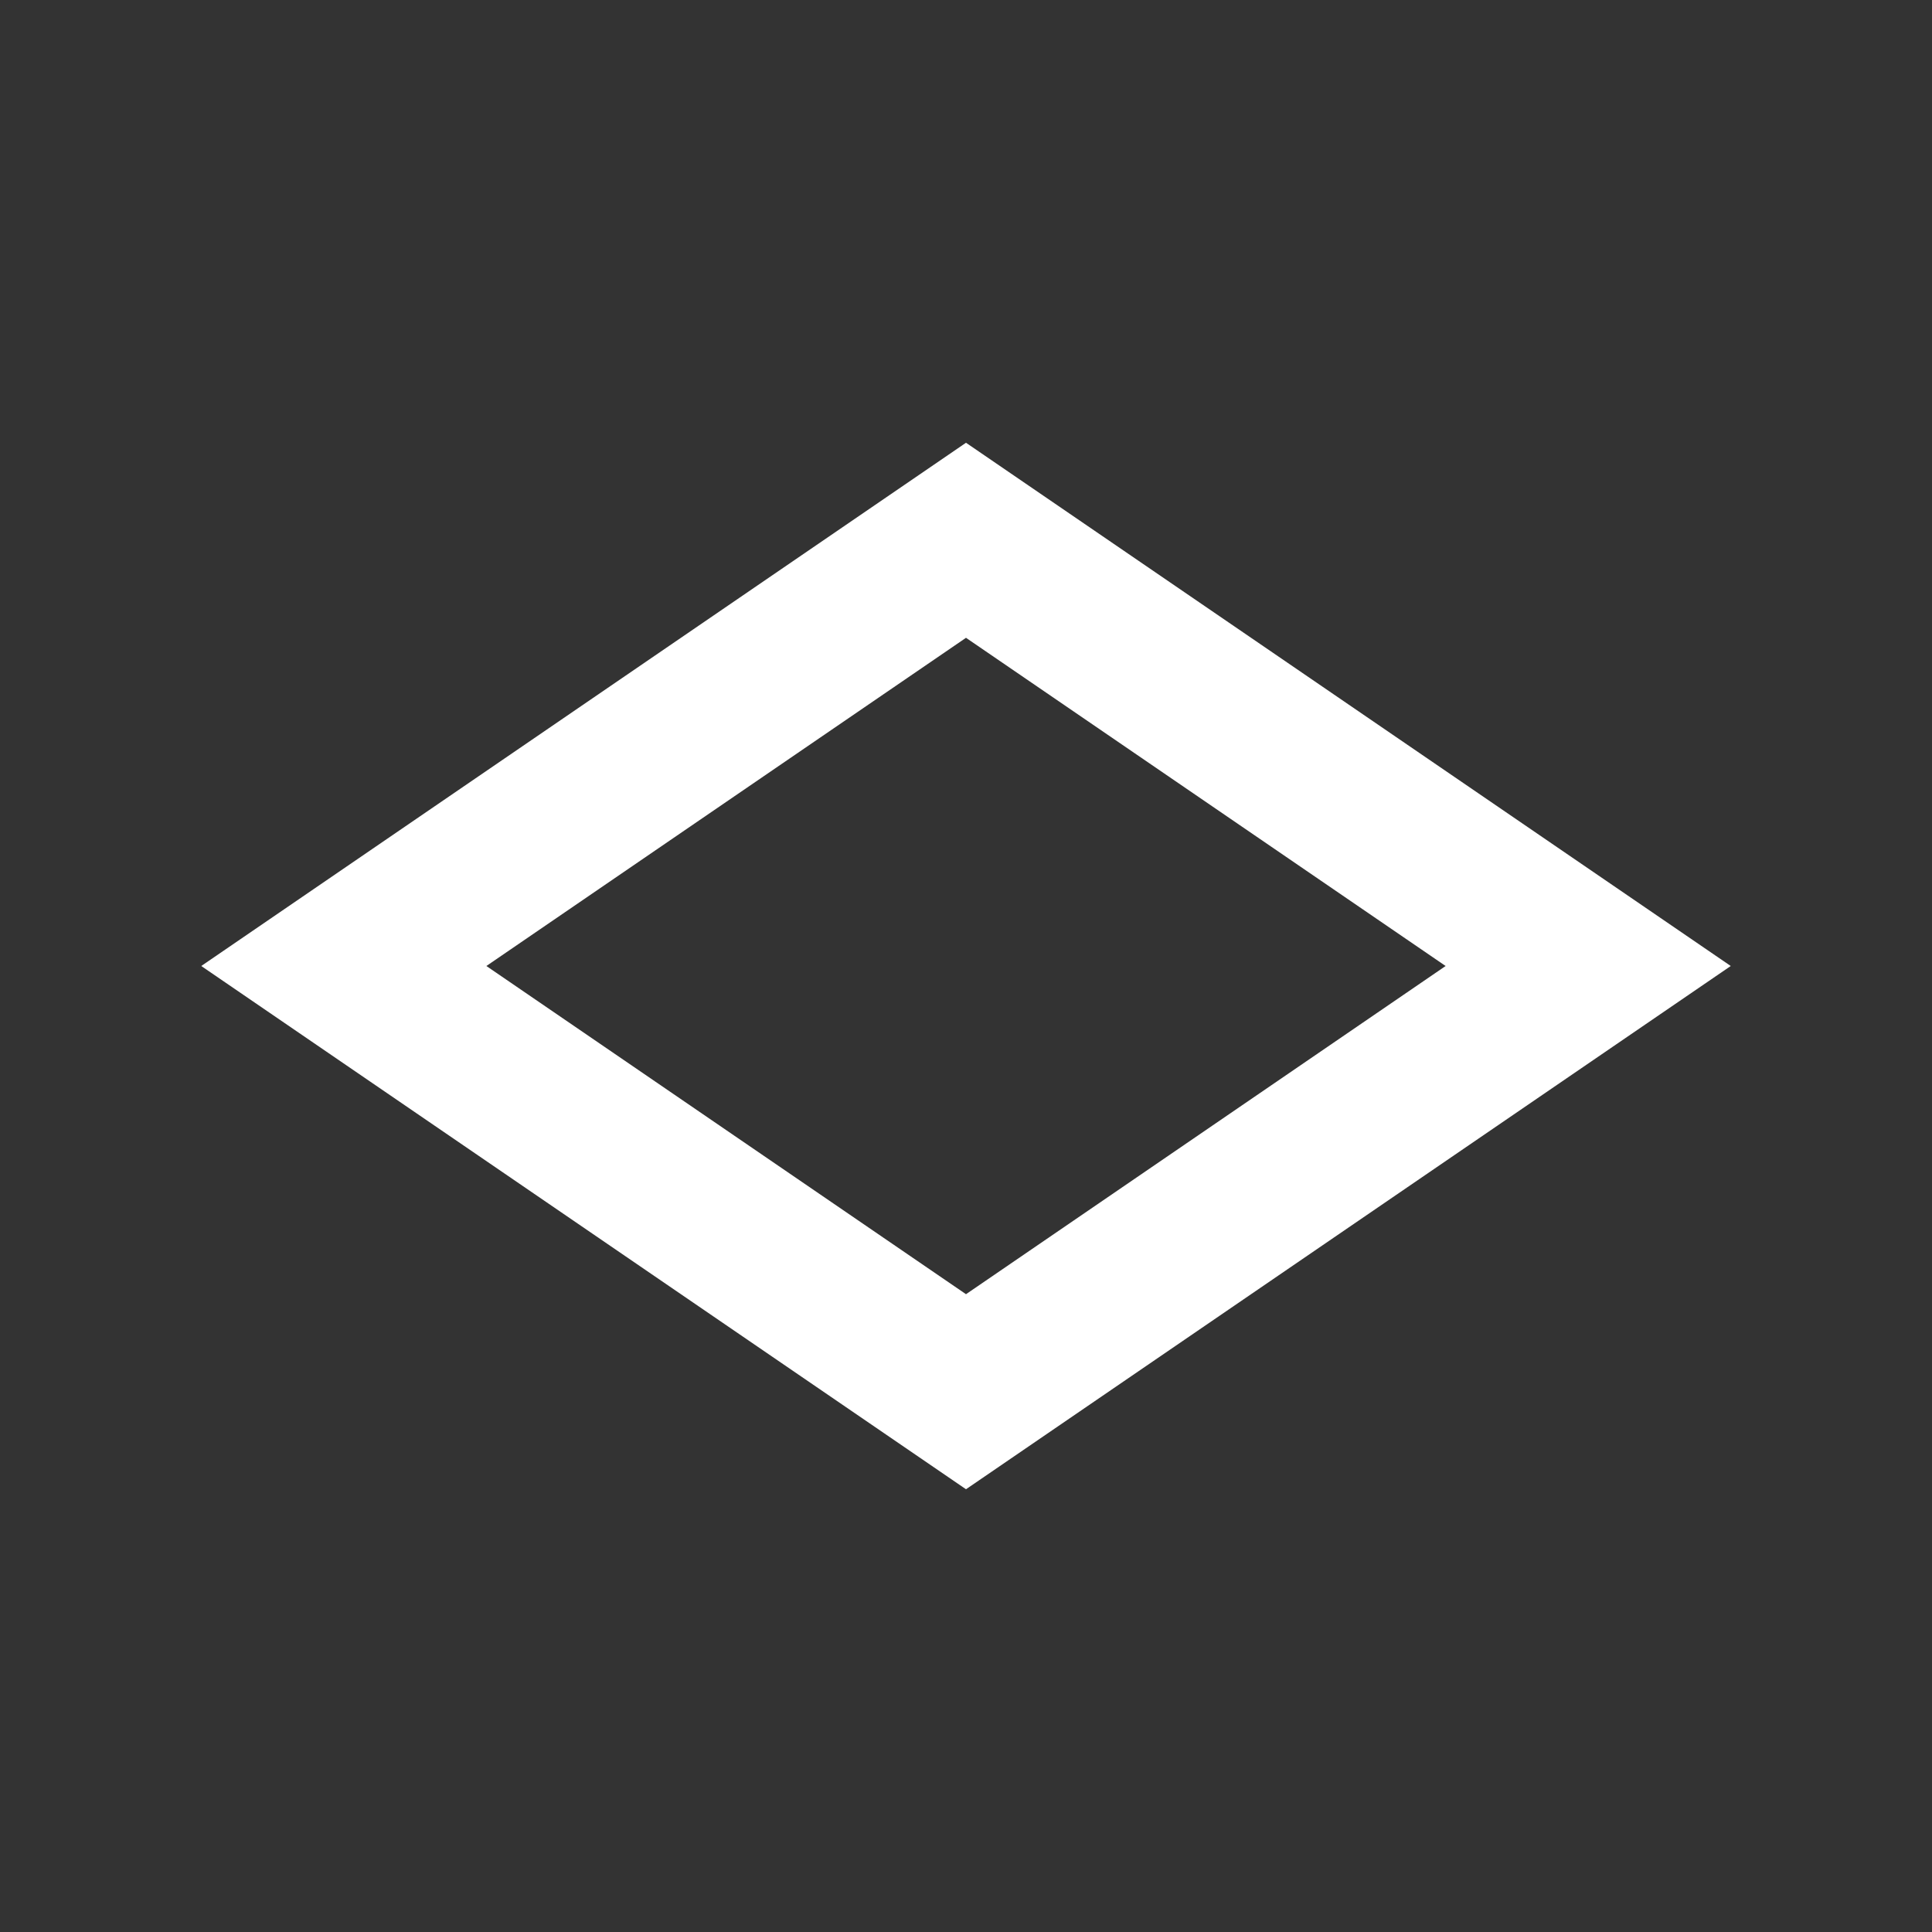 <?xml version="1.0" encoding="iso-8859-1"?>
<!DOCTYPE svg PUBLIC "-//W3C//DTD SVG 1.1//EN" "http://www.w3.org/Graphics/SVG/1.1/DTD/svg11.dtd">
<svg version="1.1" xmlns="http://www.w3.org/2000/svg" width="24" height="24" viewBox="0 0 24 24" enable-background="new 0 0 24 24">
 <rect x="0" y="0" width="24" height="24" fill="#333333" stroke="none"/>
 <path d="M12,7.923L17.958,12L12,16.077L6.042,12L12,7.923 M12,5.5L2.5,12l9.5,6.5l9.5-6.5L12,5.5L12,5.5z" fill="#ffffff"/>
</svg>
